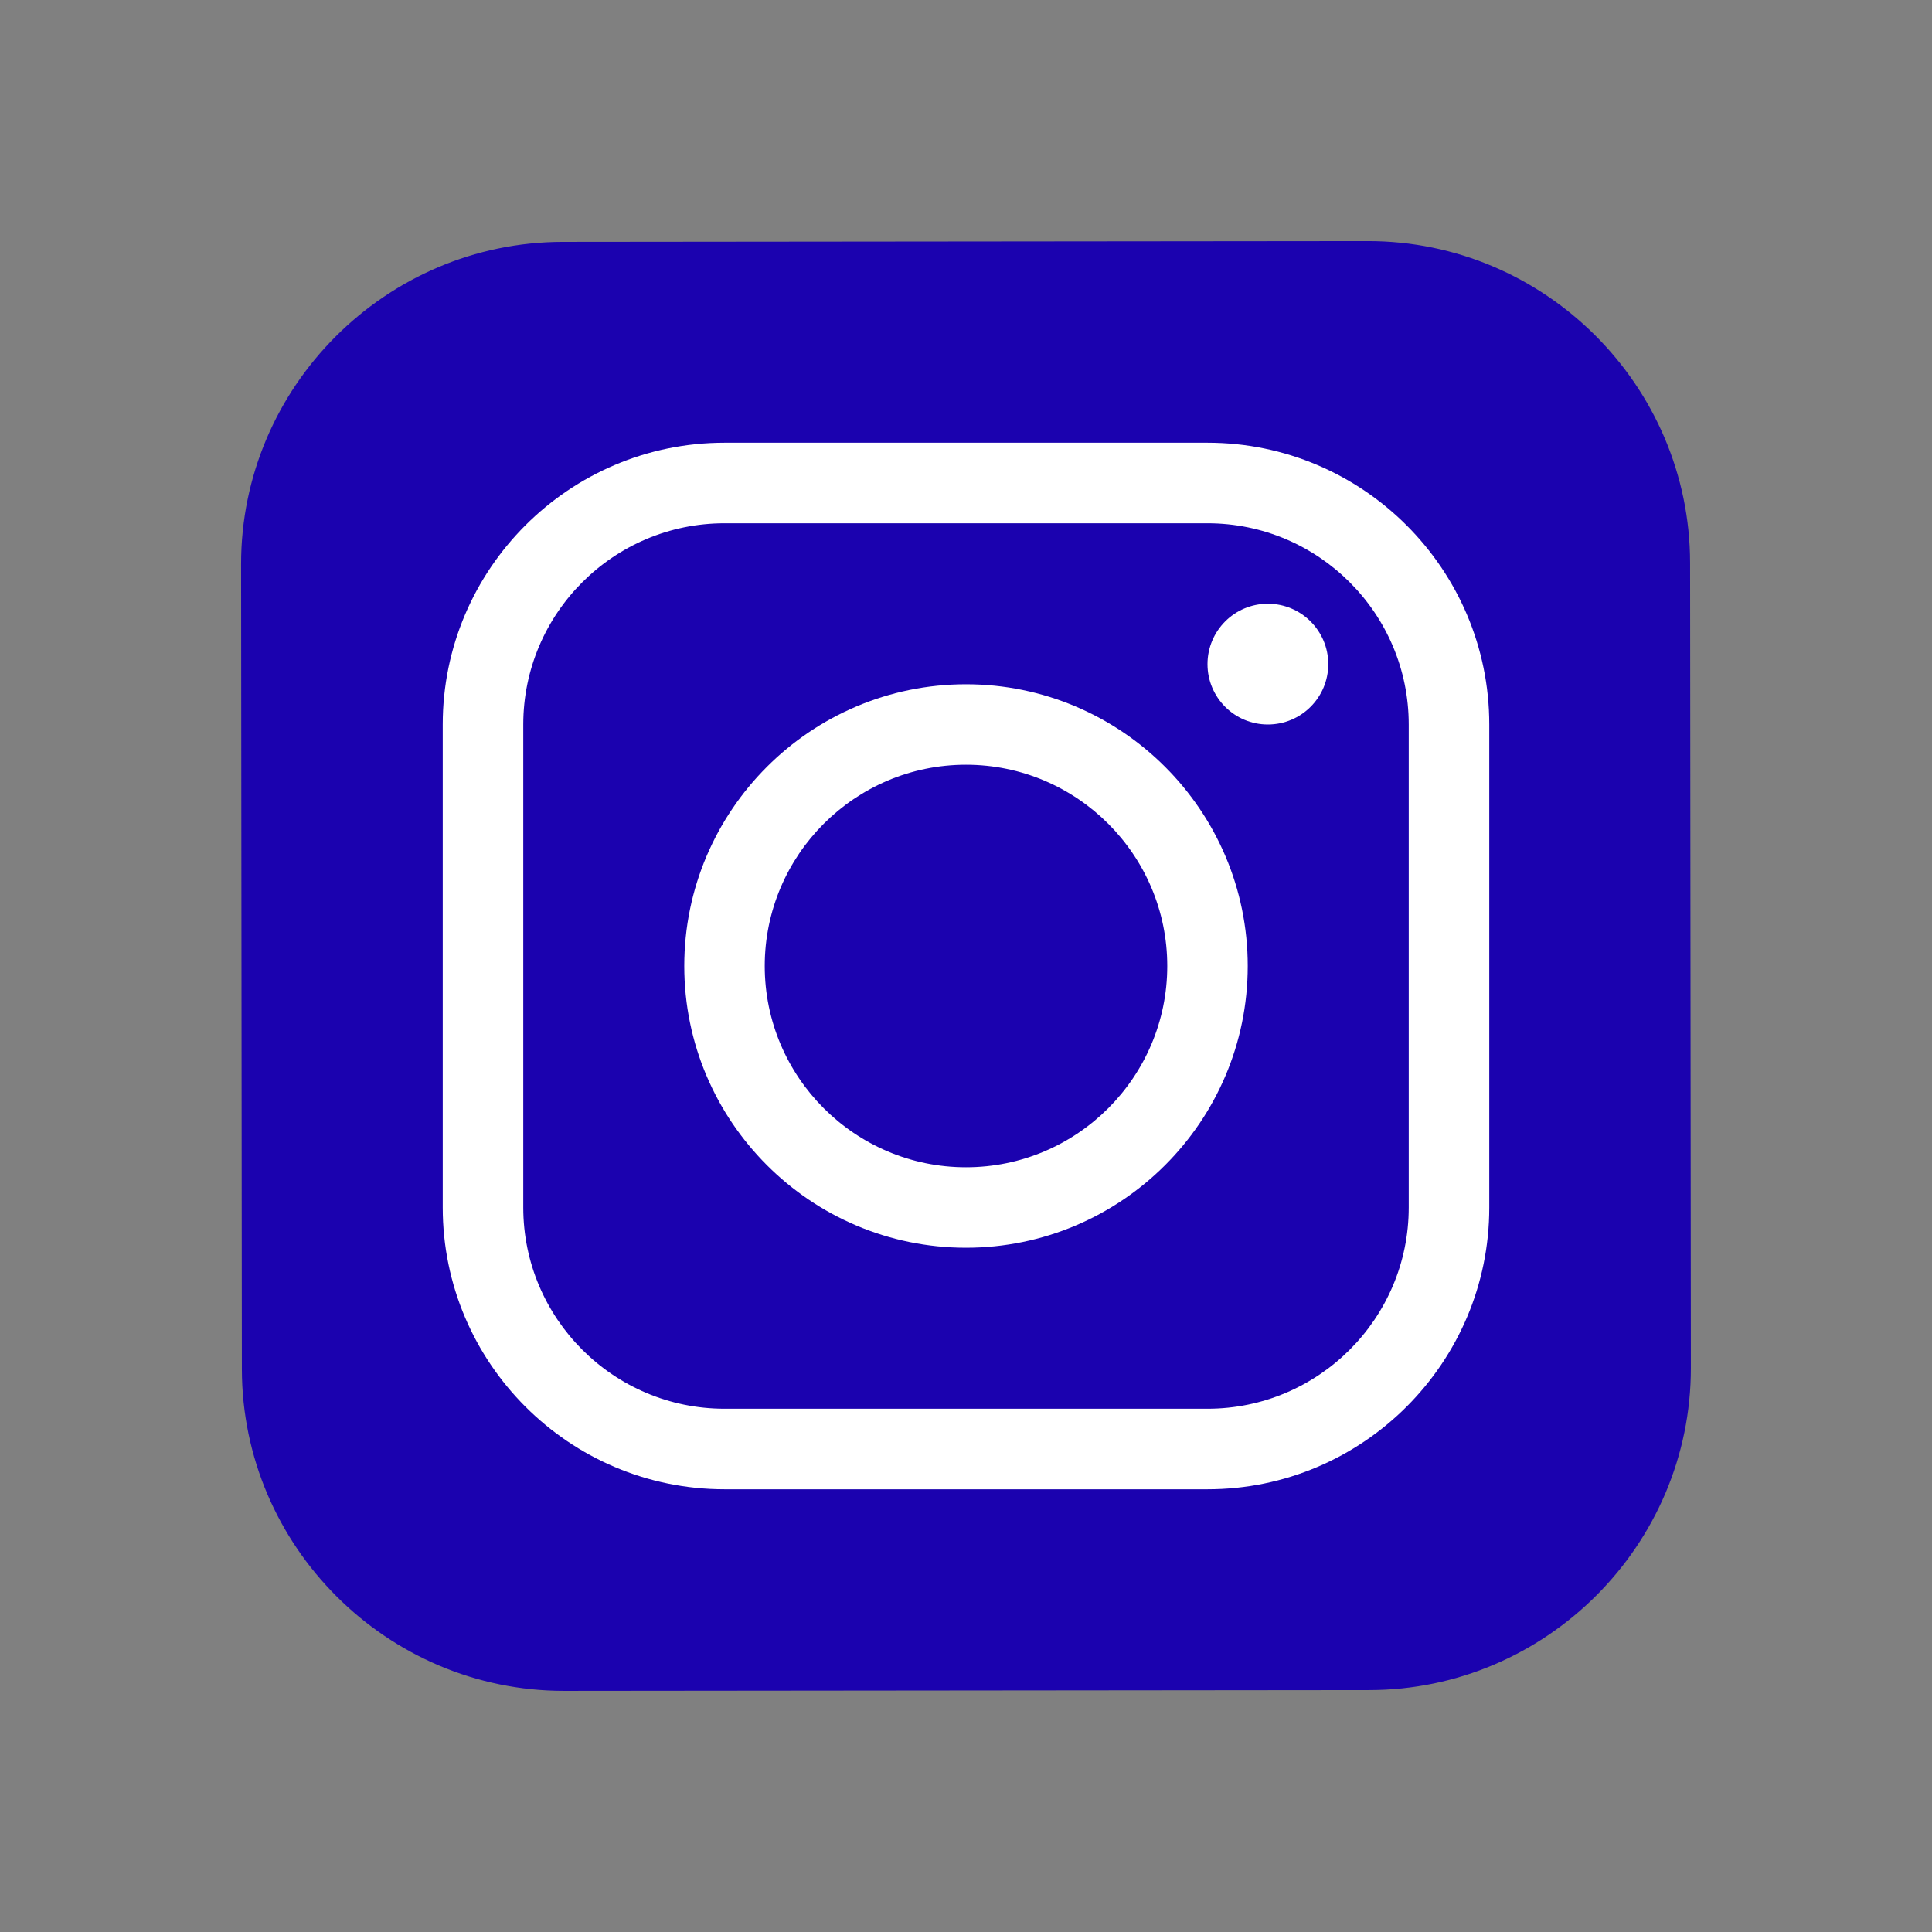 <svg width="57" height="57" viewBox="0 0 57 57" fill="none" xmlns="http://www.w3.org/2000/svg">
<rect x="0" y="0" width="57" height="57" fill="#808080" stroke="none"/>
<path d="M40.395 49.863L16.645 49.886C11.42 49.89 7.142 45.62 7.136 40.395L7.113 16.645C7.109 11.42 11.379 7.142 16.604 7.136L40.354 7.113C45.579 7.108 49.857 11.379 49.863 16.604L49.886 40.353C49.892 45.58 45.62 49.858 40.395 49.863Z" fill="#1B02AF"/>
<path d="M28.5 36.812C23.917 36.812 20.188 33.084 20.188 28.5C20.188 23.916 23.917 20.188 28.5 20.188C33.083 20.188 36.812 23.916 36.812 28.5C36.812 33.084 33.083 36.812 28.5 36.812ZM28.5 22.562C25.226 22.562 22.562 25.226 22.562 28.5C22.562 31.774 25.226 34.438 28.5 34.438C31.774 34.438 34.438 31.774 34.438 28.5C34.438 25.226 31.774 22.562 28.5 22.562Z" fill="white"/>
<path d="M37.406 21.375C38.39 21.375 39.188 20.578 39.188 19.594C39.188 18.61 38.39 17.812 37.406 17.812C36.422 17.812 35.625 18.61 35.625 19.594C35.625 20.578 36.422 21.375 37.406 21.375Z" fill="white"/>
<path d="M35.625 43.938H21.375C16.792 43.938 13.062 40.209 13.062 35.625V21.375C13.062 16.791 16.792 13.062 21.375 13.062H35.625C40.208 13.062 43.938 16.791 43.938 21.375V35.625C43.938 40.209 40.208 43.938 35.625 43.938ZM21.375 15.438C18.101 15.438 15.438 18.101 15.438 21.375V35.625C15.438 38.899 18.101 41.562 21.375 41.562H35.625C38.899 41.562 41.562 38.899 41.562 35.625V21.375C41.562 18.101 38.899 15.438 35.625 15.438H21.375Z" fill="white"/>
</svg>
